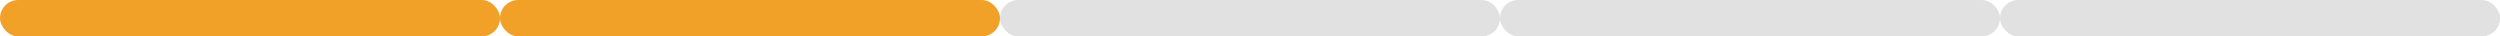 <svg width="275" height="4" viewBox="0 0 275 4" fill="none" xmlns="http://www.w3.org/2000/svg">
  <rect width="55" height="4" rx="2" fill="#F1A128" />
  <rect x="55" width="55" height="4" rx="2" fill="#F1A128" />
  <rect x="110" width="55" height="4" rx="2" fill="#C4C4C4" fill-opacity="0.5" />
  <rect x="165" width="55" height="4" rx="2" fill="#C4C4C4" fill-opacity="0.5" />
  <rect x="220" width="55" height="4" rx="2" fill="#C4C4C4" fill-opacity="0.5" />
</svg>
